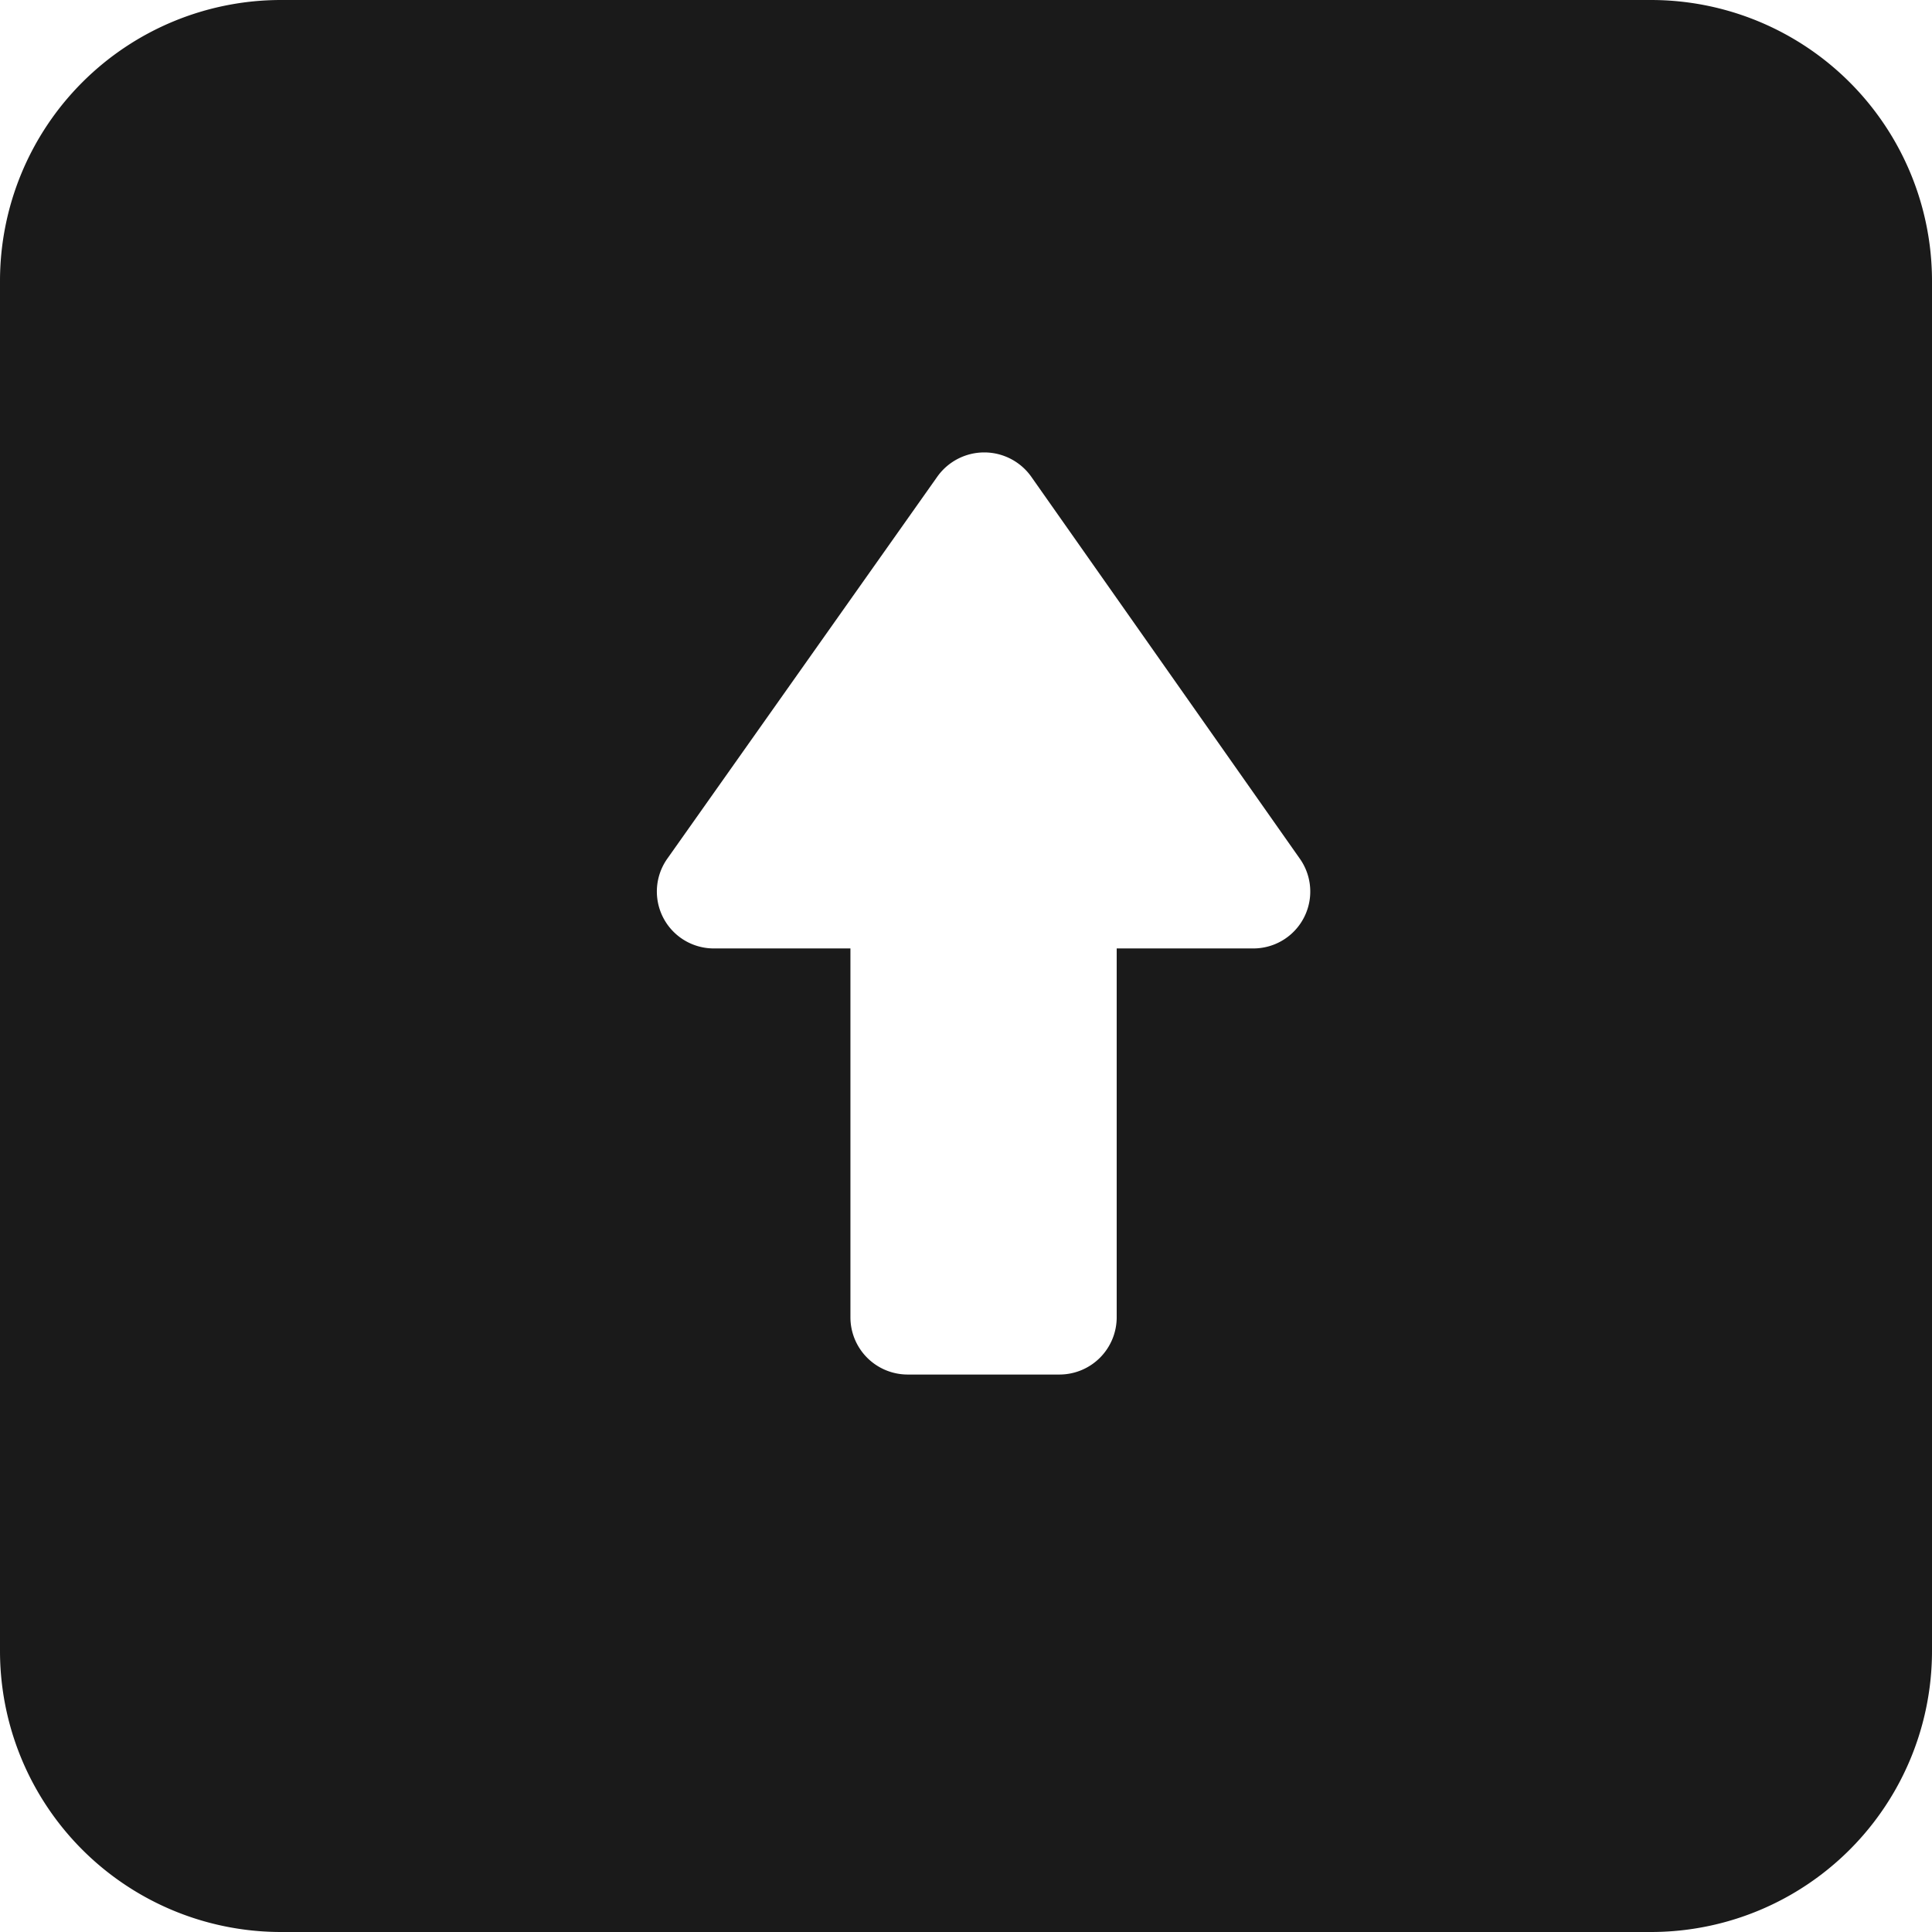 <svg xmlns="http://www.w3.org/2000/svg" viewBox="0 0 55 55"><defs><style>.cls-1{fill:#1a1a1a;}</style></defs><title>arrow-up_black</title><g id="Layer_2" data-name="Layer 2"><g id="Black"><path class="cls-1" d="M0,8V47a8,8,0,0,0,8,8H47a8,8,0,0,0,8-8V8a8,8,0,0,0-8-8H8A8,8,0,0,0,0,8ZM19,24.44l7.69-10.88a1.64,1.64,0,0,1,2.66,0L37,24.44A1.62,1.62,0,0,1,35.69,27h-3.9V37.5a1.63,1.63,0,0,1-1.62,1.63H25.83a1.63,1.63,0,0,1-1.62-1.63V27h-3.9A1.62,1.62,0,0,1,19,24.44Z"/></g></g></svg>